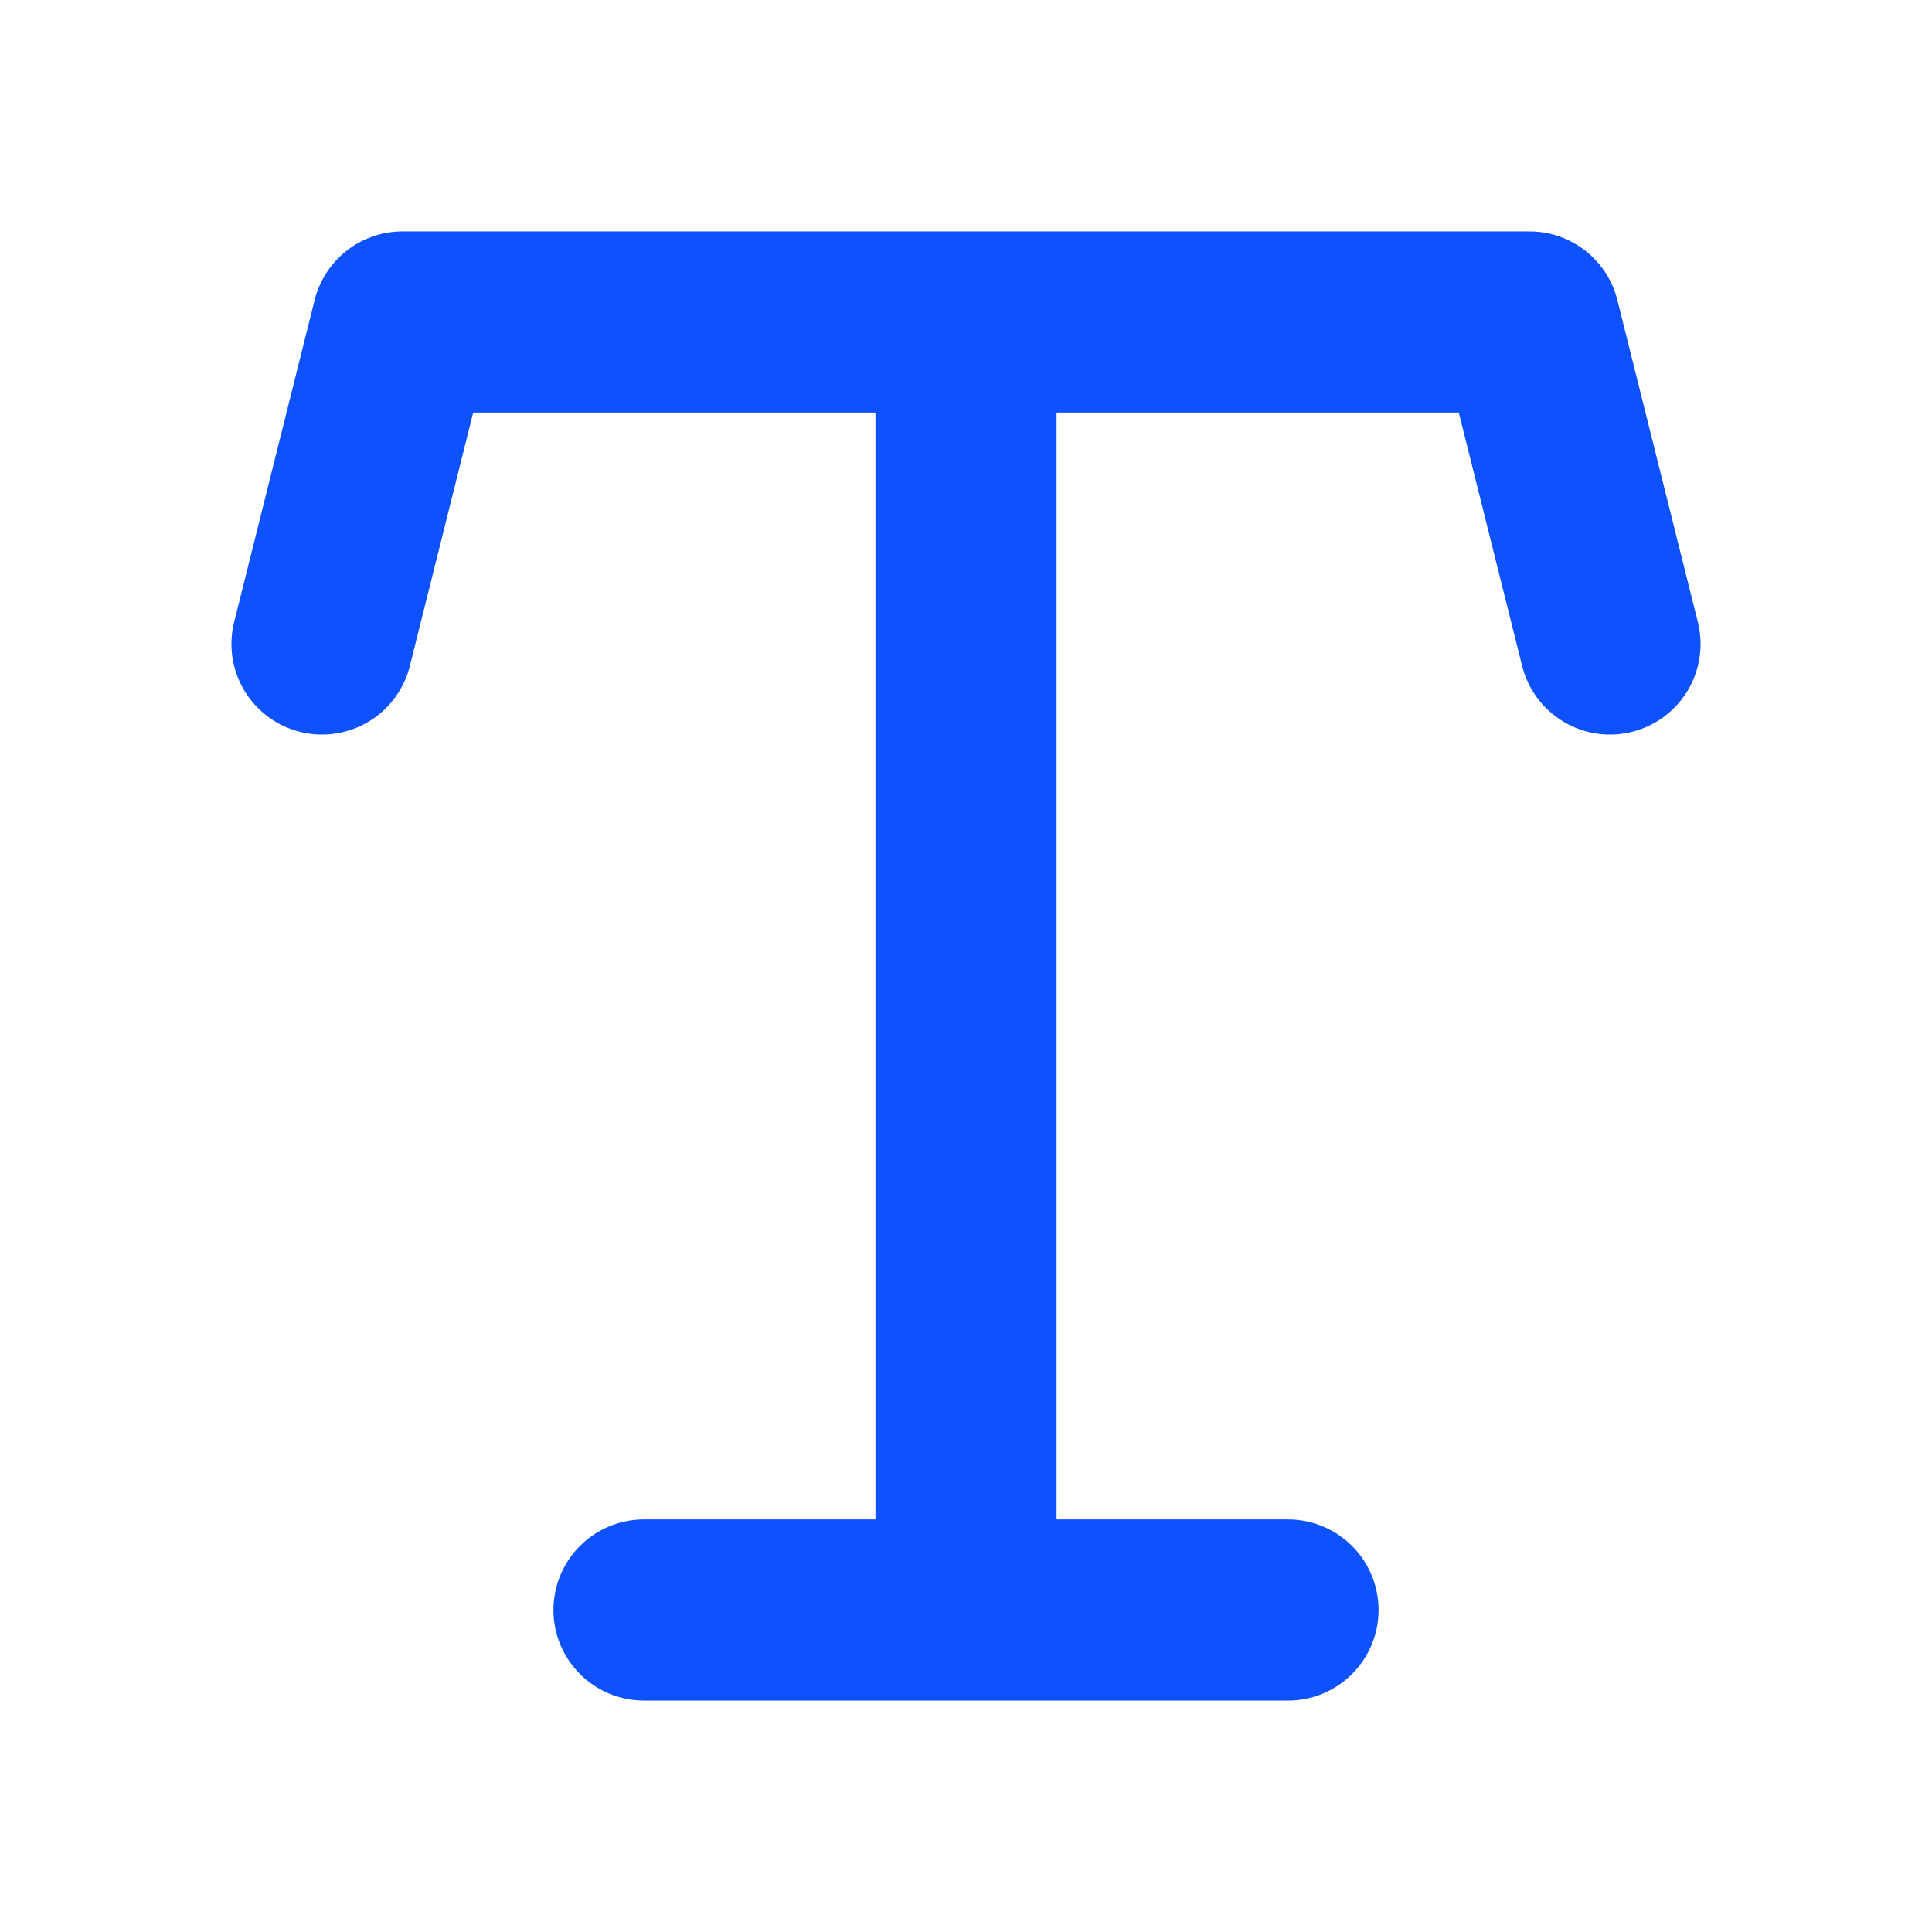 <svg width="32px" height="32px" viewBox="0 0 24 24" fill="none" xmlns="http://www.w3.org/2000/svg" aria-labelledby="typographyIconTitle" stroke="#0e52ff" stroke-width="2.25" stroke-linecap="round" stroke-linejoin="round" color="#0e52ff"> <title id="typographyIconTitle">Typography</title> <path d="M4 8L5 4H12M20 8L19 4H12M12 4V20M12 20H8M12 20H16"/> </svg>